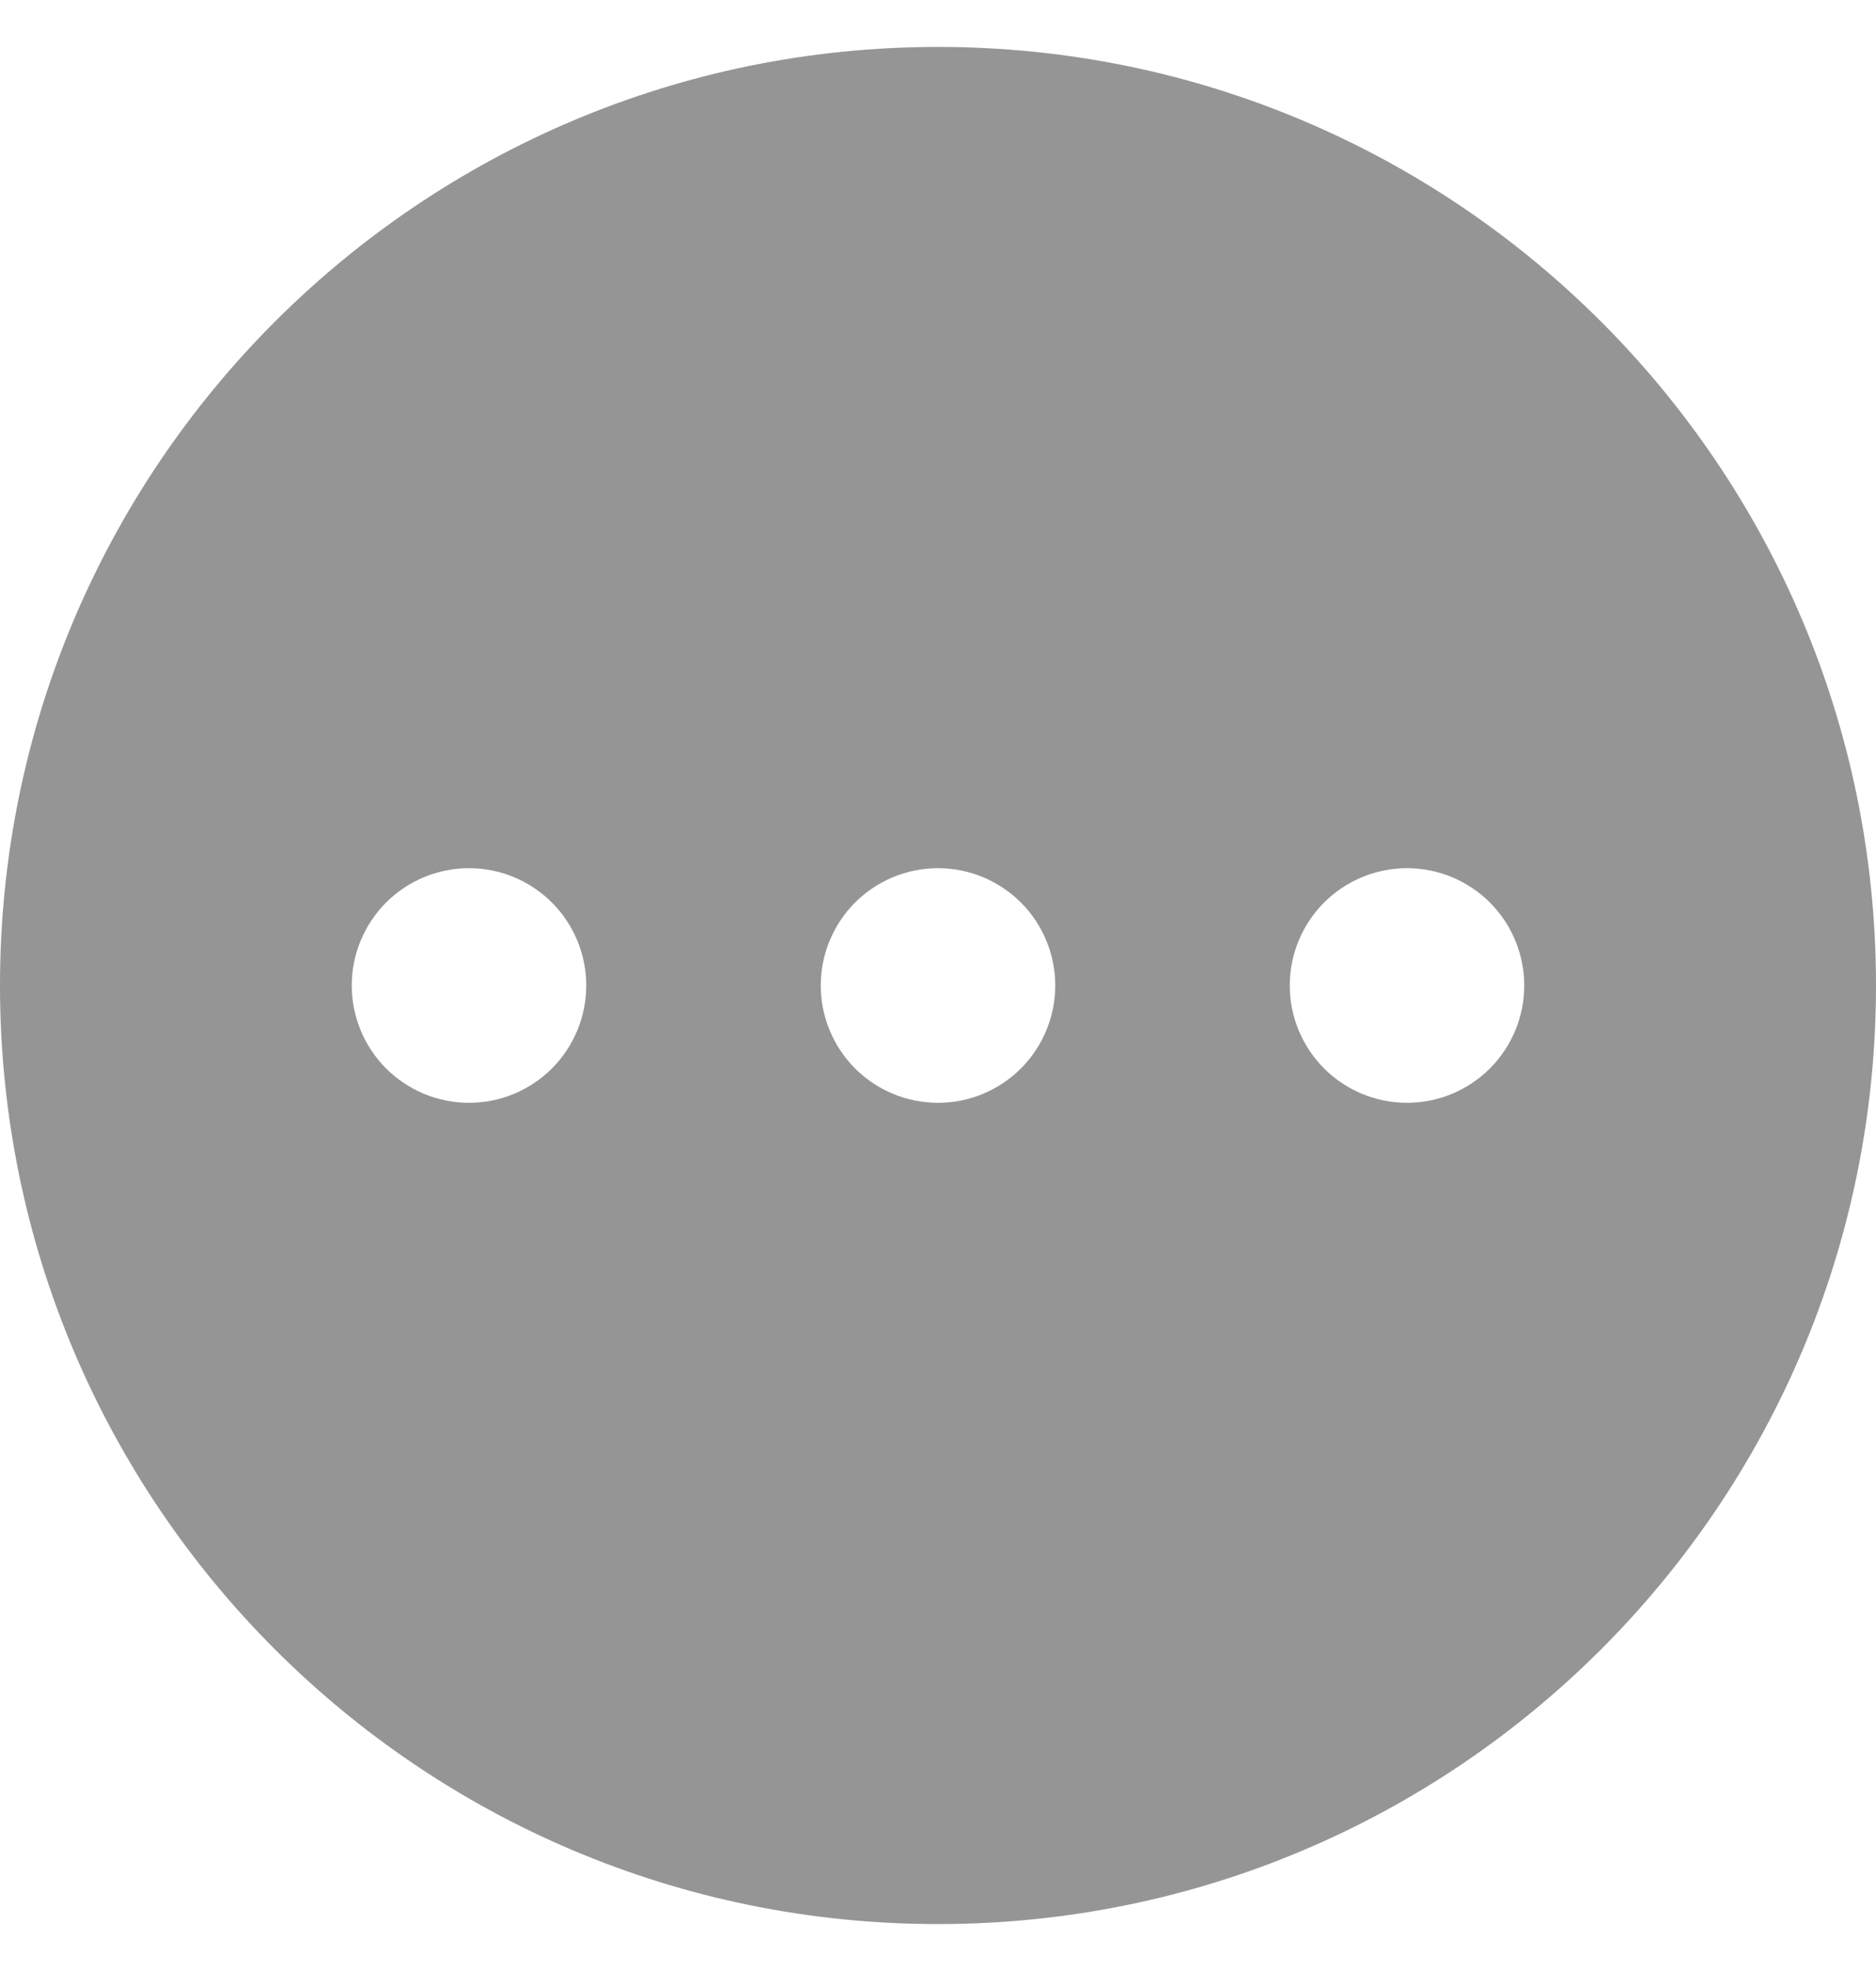 <svg width="20" height="21" viewBox="0 0 20 21" fill="none" xmlns="http://www.w3.org/2000/svg">
<path d="M10 0.5C4.477 0.5 0 4.977 0 10.5C0 16.023 4.477 20.5 10 20.5C15.523 20.5 20 16.023 20 10.5C20 4.977 15.523 0.5 10 0.5ZM6.25 10.5C6.25 10.832 6.118 11.149 5.884 11.384C5.649 11.618 5.332 11.75 5 11.75C4.668 11.75 4.351 11.618 4.116 11.384C3.882 11.149 3.75 10.832 3.75 10.5C3.75 10.168 3.882 9.851 4.116 9.616C4.351 9.382 4.668 9.25 5 9.25C5.332 9.25 5.649 9.382 5.884 9.616C6.118 9.851 6.25 10.168 6.25 10.5ZM11.25 10.5C11.25 10.832 11.118 11.149 10.884 11.384C10.649 11.618 10.332 11.75 10 11.75C9.668 11.75 9.351 11.618 9.116 11.384C8.882 11.149 8.75 10.832 8.75 10.5C8.75 10.168 8.882 9.851 9.116 9.616C9.351 9.382 9.668 9.25 10 9.25C10.332 9.25 10.649 9.382 10.884 9.616C11.118 9.851 11.25 10.168 11.25 10.5ZM16.25 10.5C16.25 10.832 16.118 11.149 15.884 11.384C15.649 11.618 15.332 11.75 15 11.75C14.668 11.75 14.351 11.618 14.116 11.384C13.882 11.149 13.75 10.832 13.75 10.5C13.75 10.168 13.882 9.851 14.116 9.616C14.351 9.382 14.668 9.25 15 9.25C15.332 9.25 15.649 9.382 15.884 9.616C16.118 9.851 16.25 10.168 16.25 10.5Z" fill="#959595"/>
</svg>
